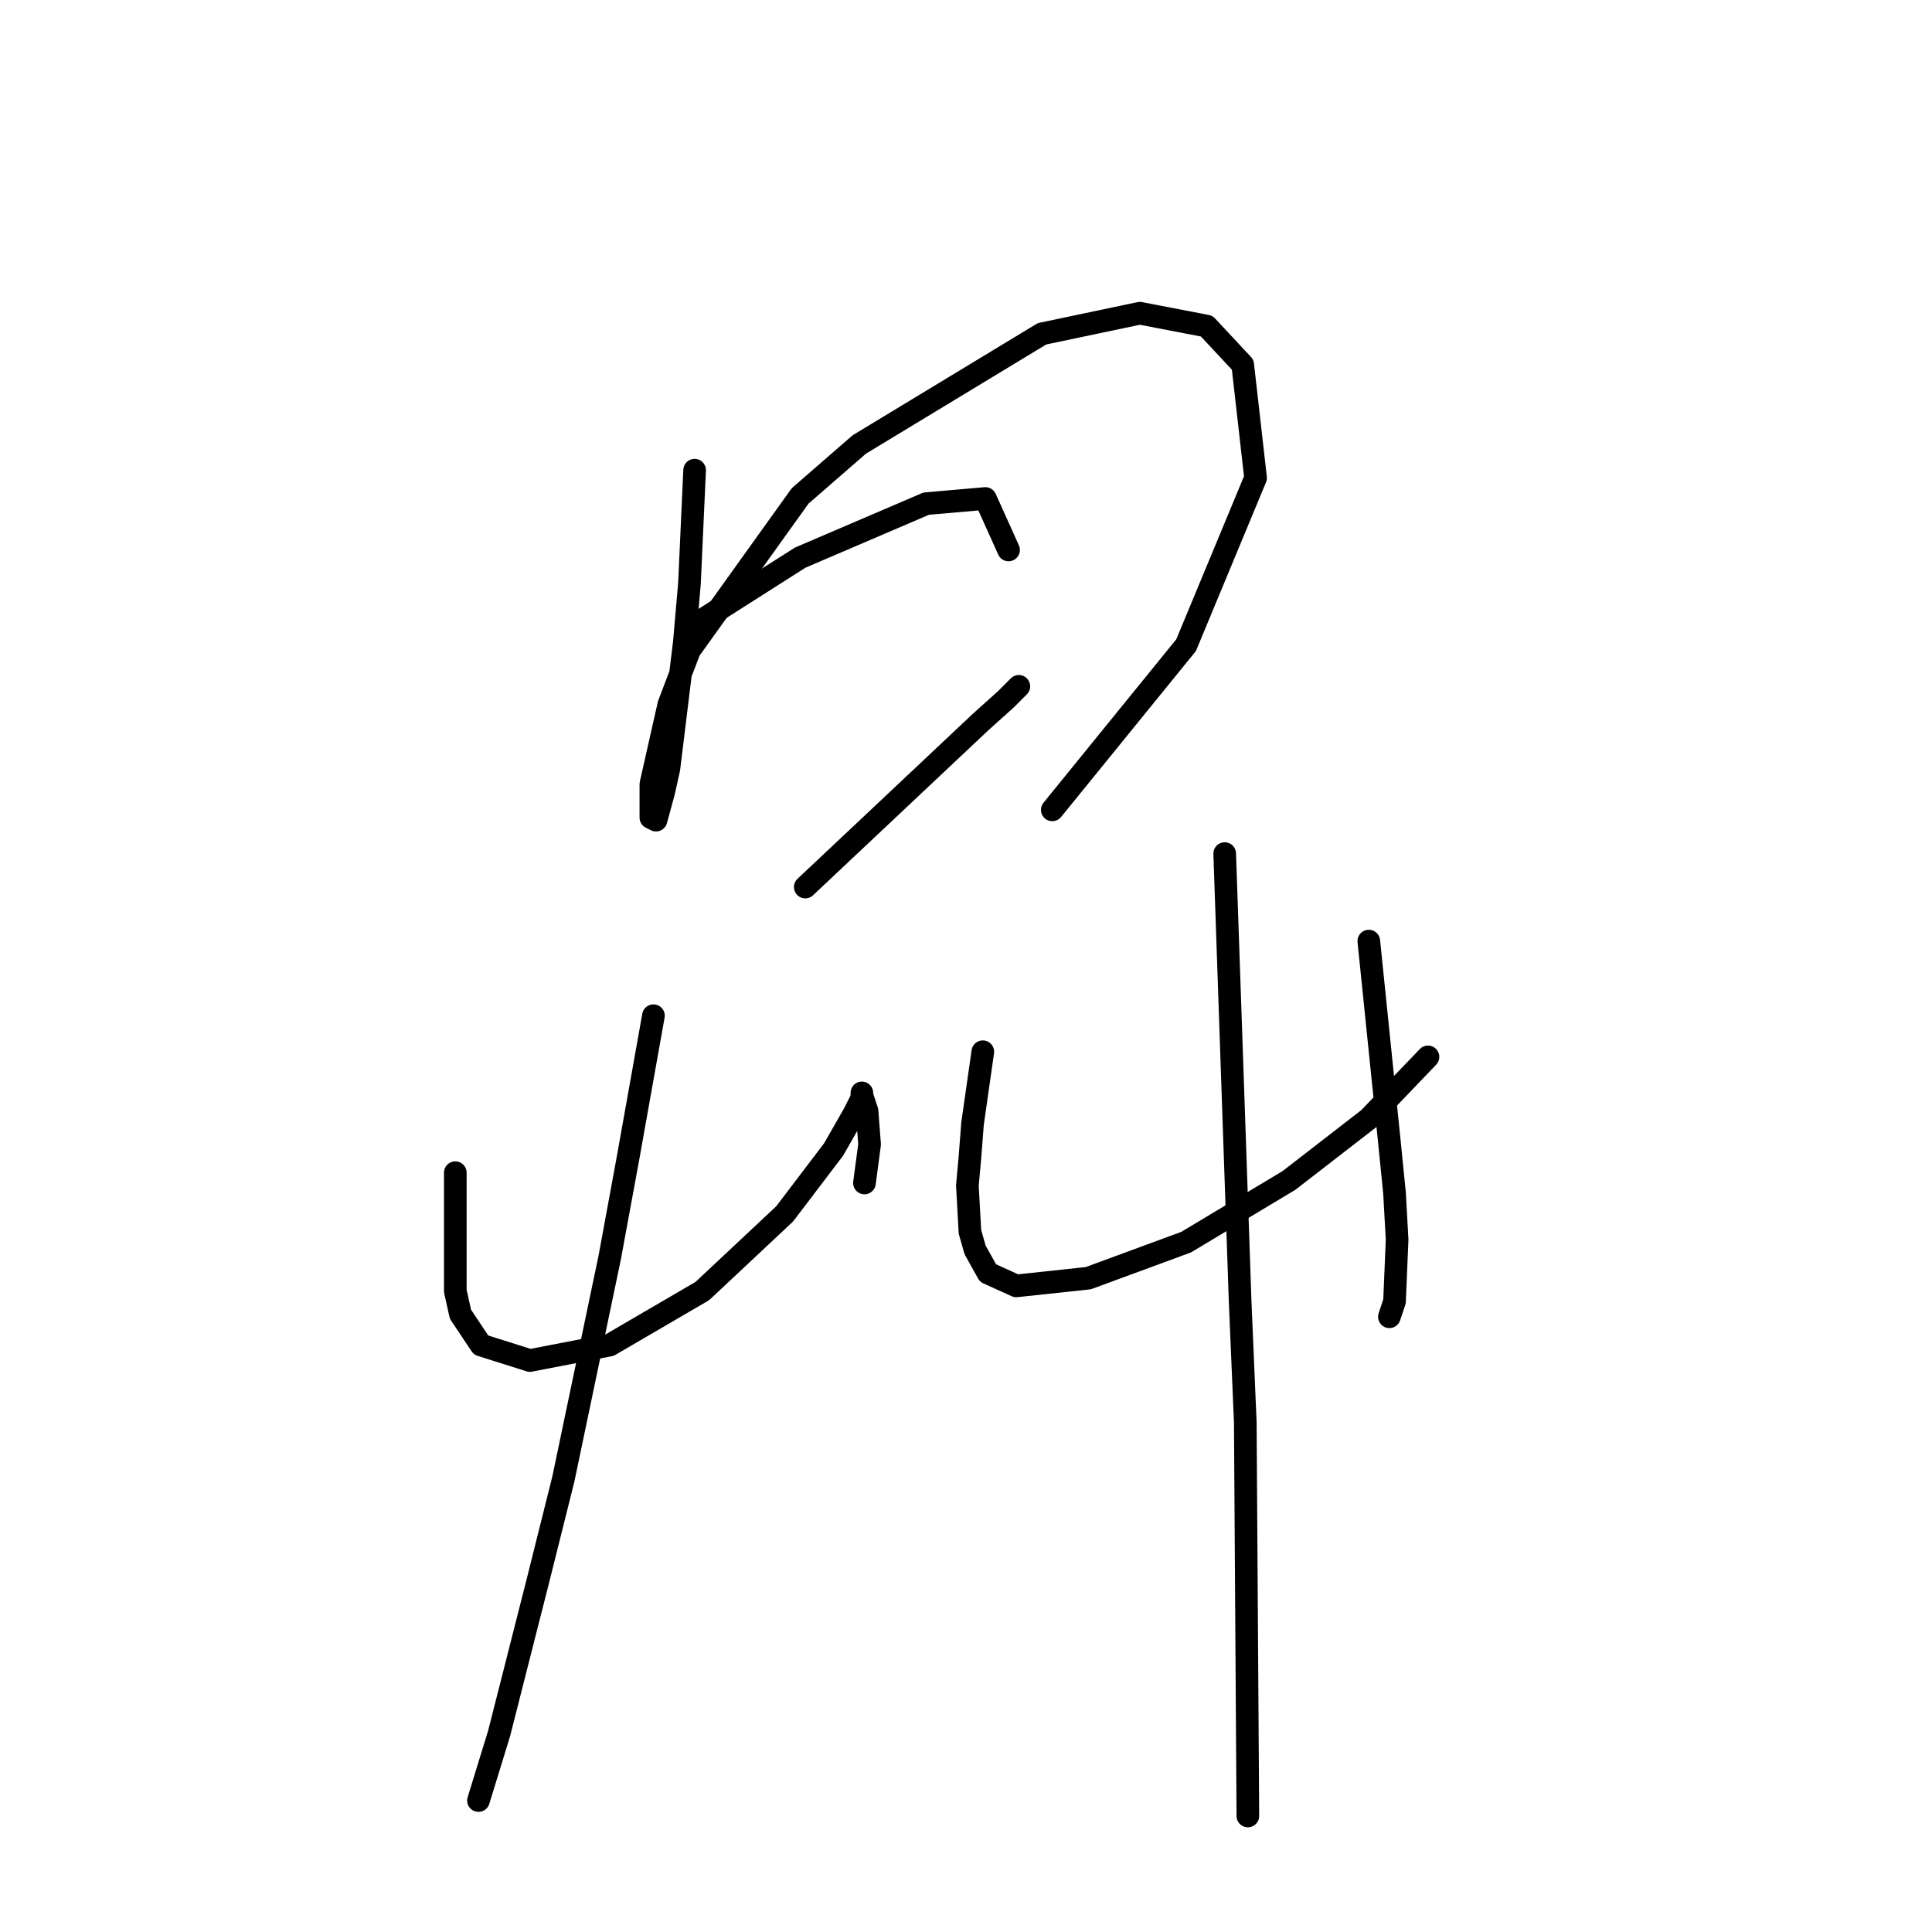 <?xml version="1.0" standalone="no"?>
    <svg width="256" height="256" xmlns="http://www.w3.org/2000/svg" version="1.1">
    <polyline stroke="black" stroke-width="3" stroke-linecap="round" fill="transparent" stroke-linejoin="round" points="92.04 62.302 91.699 69.803 91.358 77.305 90.676 85.147 88.63 101.854 87.948 104.923 86.926 108.674 86.244 108.333 86.244 103.9 88.63 93.33 91.358 86.17 106.02 65.712 113.862 58.893 138.07 44.231 151.027 41.503 159.892 43.208 164.666 48.323 166.37 63.325 157.164 85.488 139.434 107.31 139.434 107.31 " />
        <polyline stroke="black" stroke-width="3" stroke-linecap="round" fill="transparent" stroke-linejoin="round" points="91.017 83.442 98.518 78.669 106.02 73.895 122.727 66.735 130.569 66.053 133.638 72.872 133.638 72.872 " />
        <polyline stroke="black" stroke-width="3" stroke-linecap="round" fill="transparent" stroke-linejoin="round" points="106.702 117.539 118.294 106.628 129.887 95.717 133.297 92.648 135.002 90.943 135.002 90.943 " />
        <polyline stroke="black" stroke-width="3" stroke-linecap="round" fill="transparent" stroke-linejoin="round" points="60.33 155.386 60.33 163.228 60.33 171.07 61.012 174.139 63.74 178.23 70.218 180.276 80.788 178.23 93.063 171.07 103.974 160.841 110.452 152.317 113.18 147.544 114.203 145.498 114.203 144.816 114.203 145.157 114.885 147.203 115.226 151.635 114.544 156.75 114.544 156.75 " />
        <polyline stroke="black" stroke-width="3" stroke-linecap="round" fill="transparent" stroke-linejoin="round" points="86.585 134.587 84.88 144.134 83.175 153.681 80.788 166.638 74.651 195.961 71.241 209.599 66.127 229.716 63.399 238.581 63.399 238.581 " />
        <polyline stroke="black" stroke-width="3" stroke-linecap="round" fill="transparent" stroke-linejoin="round" points="130.228 139.36 129.546 144.134 128.864 148.907 128.523 153.34 128.182 157.091 128.523 163.228 129.205 165.615 130.91 168.683 134.661 170.388 144.208 169.365 157.164 164.592 170.803 156.409 181.373 148.225 189.215 140.042 189.215 140.042 " />
        <polyline stroke="black" stroke-width="3" stroke-linecap="round" fill="transparent" stroke-linejoin="round" points="181.373 124.699 182.737 137.997 184.101 151.294 184.783 158.113 185.124 164.251 184.783 172.434 184.101 174.48 184.101 174.48 " />
        <polyline stroke="black" stroke-width="3" stroke-linecap="round" fill="transparent" stroke-linejoin="round" points="162.279 113.106 163.302 142.77 164.325 172.434 165.007 188.459 165.348 240.627 165.348 240.627 " />
        </svg>